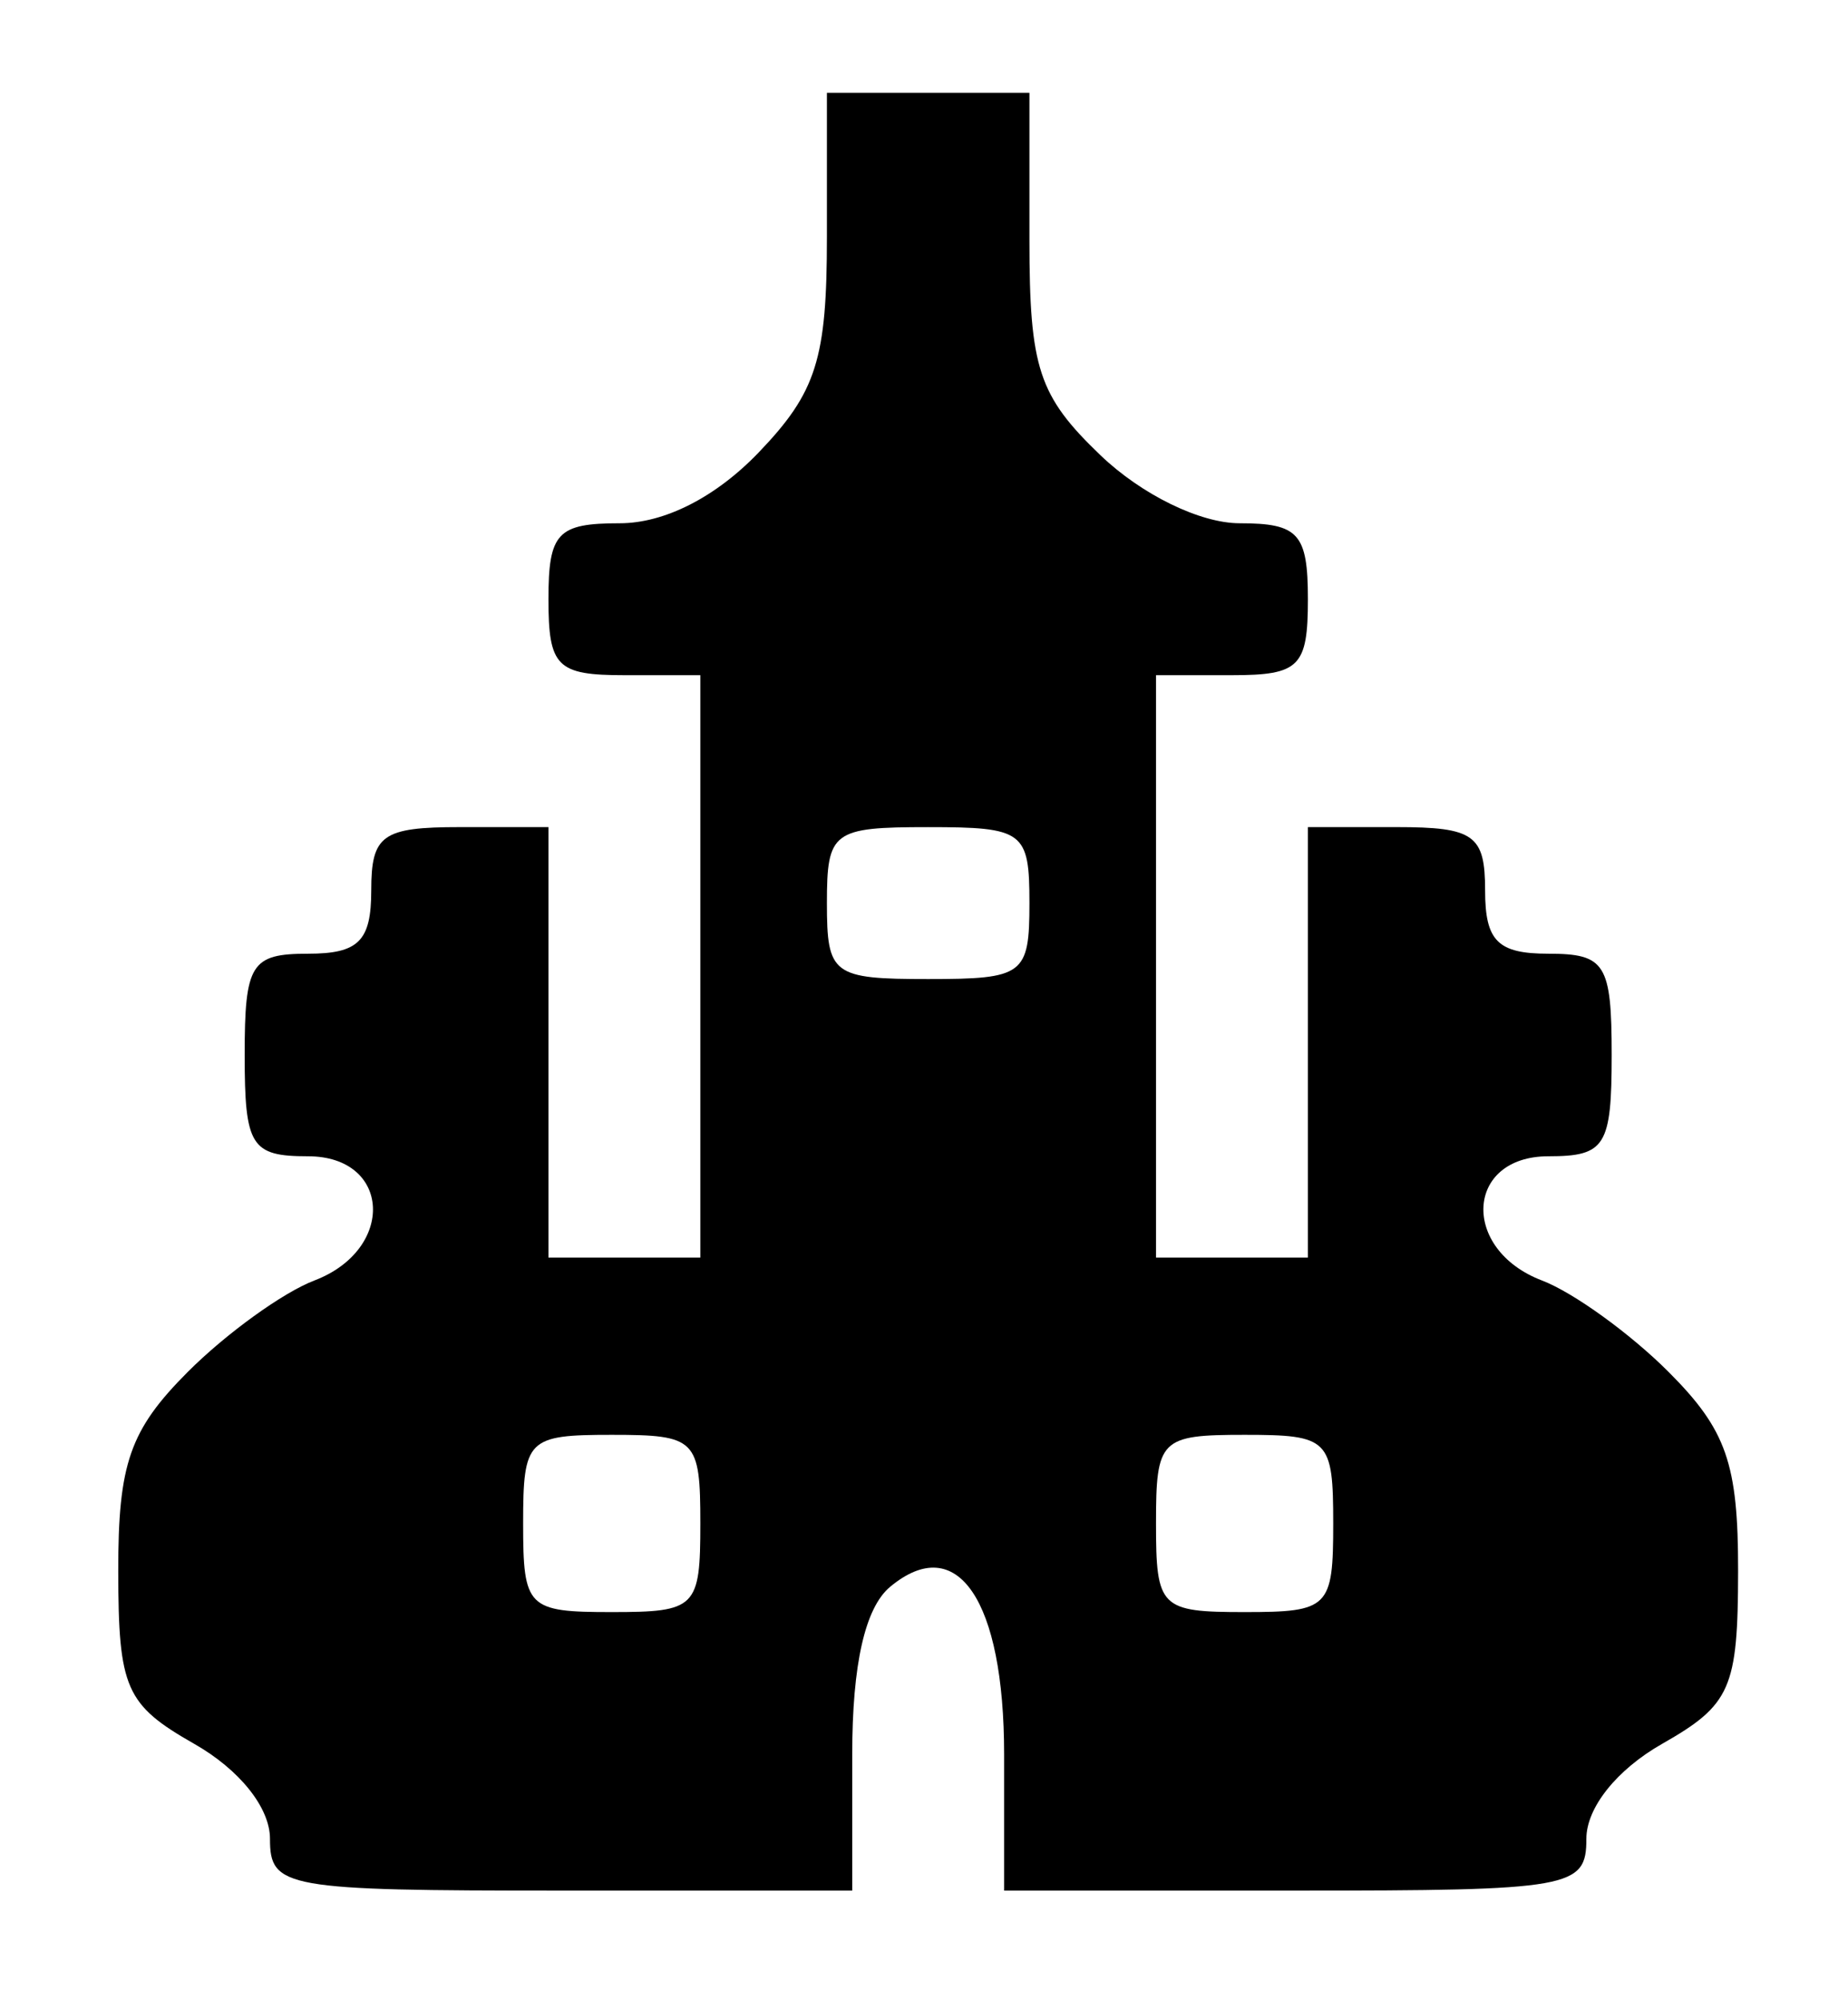 <?xml version="1.0" encoding="UTF-8" standalone="no"?>
<!-- Created with Inkscape (http://www.inkscape.org/) -->

<svg
   xmlns:dc="http://purl.org/dc/elements/1.1/"
   xmlns:cc="http://creativecommons.org/ns#"
   xmlns:rdf="http://www.w3.org/1999/02/22-rdf-syntax-ns#"
   xmlns:svg="http://www.w3.org/2000/svg"
   xmlns="http://www.w3.org/2000/svg"
   xmlns:sodipodi="http://sodipodi.sourceforge.net/DTD/sodipodi-0.dtd"
   xmlns:inkscape="http://www.inkscape.org/namespaces/inkscape"
   id="svg2989"
   version="1.1"
   inkscape:version="0.48.4 r9939"
   width="73"
   height="79"
   sodipodi:docname="castle.png">
  <defs
     id="defs2993" />
  <sodipodi:namedview
     pagecolor="#ffffff"
     bordercolor="#666666"
     borderopacity="1"
     objecttolerance="10"
     gridtolerance="10"
     guidetolerance="10"
     inkscape:pageopacity="0"
     inkscape:pageshadow="2"
     inkscape:window-width="640"
     inkscape:window-height="480"
     id="namedview2991"
     showgrid="false"
     inkscape:zoom="2.9873418"
     inkscape:cx="36.5"
     inkscape:cy="39.5"
     inkscape:window-x="915"
     inkscape:window-y="204"
     inkscape:window-maximized="0"
     inkscape:current-layer="svg2989" />
  <path
     style="fill:#000000"
     d="m 10.665,72.619 c 0,-1.227 -1.199,-2.729 -2.994,-3.75 -2.711,-1.543 -2.994,-2.187 -3,-6.817 -0.005,-4.249 0.459,-5.579 2.744,-7.868 1.512,-1.515 3.762,-3.14 5,-3.612 3.223,-1.228 3.035,-4.907 -0.25,-4.907 -2.25,0 -2.5,-0.4 -2.5,-4 0,-3.6 0.25,-4 2.5,-4 2,0 2.5,-0.5 2.5,-2.5 0,-2.19 0.433,-2.5 3.5,-2.5 l 3.5,0 0,8.5 0,8.5 3,0 3,0 0,-11.5 0,-11.5 -3,0 c -2.667,0 -3,-0.333 -3,-3 0,-2.622 0.354,-3 2.813,-3 1.777,0 3.803,-1.033 5.5,-2.805 2.273,-2.373 2.687,-3.682 2.687,-8.5 l 0,-5.695 4,0 4,0 0,5.813 c 0,5.063 0.362,6.159 2.805,8.5 1.626,1.558 3.938,2.687 5.5,2.687 2.328,0 2.695,0.409 2.695,3 0,2.667 -0.333,3 -3,3 l -3,0 0,11.5 0,11.5 3,0 3,0 0,-8.5 0,-8.5 3.5,0 c 3.067,0 3.5,0.31 3.5,2.5 0,2 0.5,2.5 2.5,2.5 2.25,0 2.5,0.4 2.5,4 0,3.6 -0.25,4 -2.5,4 -3.285,0 -3.473,3.679 -0.25,4.907 1.238,0.472 3.487,2.097 5,3.612 2.285,2.288 2.749,3.619 2.744,7.868 -0.006,4.63 -0.289,5.275 -3,6.817 -1.795,1.021 -2.994,2.523 -2.994,3.75 0,1.943 -0.58,2.047 -11.5,2.047 l -11.5,0 0,-5.378 c 0,-6.097 -1.851,-8.821 -4.5,-6.622 -0.993,0.824 -1.5,3.062 -1.5,6.622 l 0,5.378 -11.5,0 c -10.92,0 -11.5,-0.103 -11.5,-2.047 z m 17,-12.453 c 0,-3.333 -0.167,-3.5 -3.5,-3.5 -3.333,0 -3.5,0.167 -3.5,3.5 0,3.333 0.167,3.5 3.5,3.5 3.333,0 3.5,-0.167 3.5,-3.5 z m 25,0 c 0,-3.333 -0.167,-3.5 -3.5,-3.5 -3.333,0 -3.5,0.167 -3.5,3.5 0,3.333 0.167,3.5 3.5,3.5 3.333,0 3.5,-0.167 3.5,-3.5 z m -12,-24.5 c 0,-2.833 -0.222,-3 -4,-3 -3.778,0 -4,0.167 -4,3 0,2.833 0.222,3 4,3 3.778,0 4,-0.167 4,-3 z"
     id="path2999"
     inkscape:connector-curvature="0" />
</svg>
